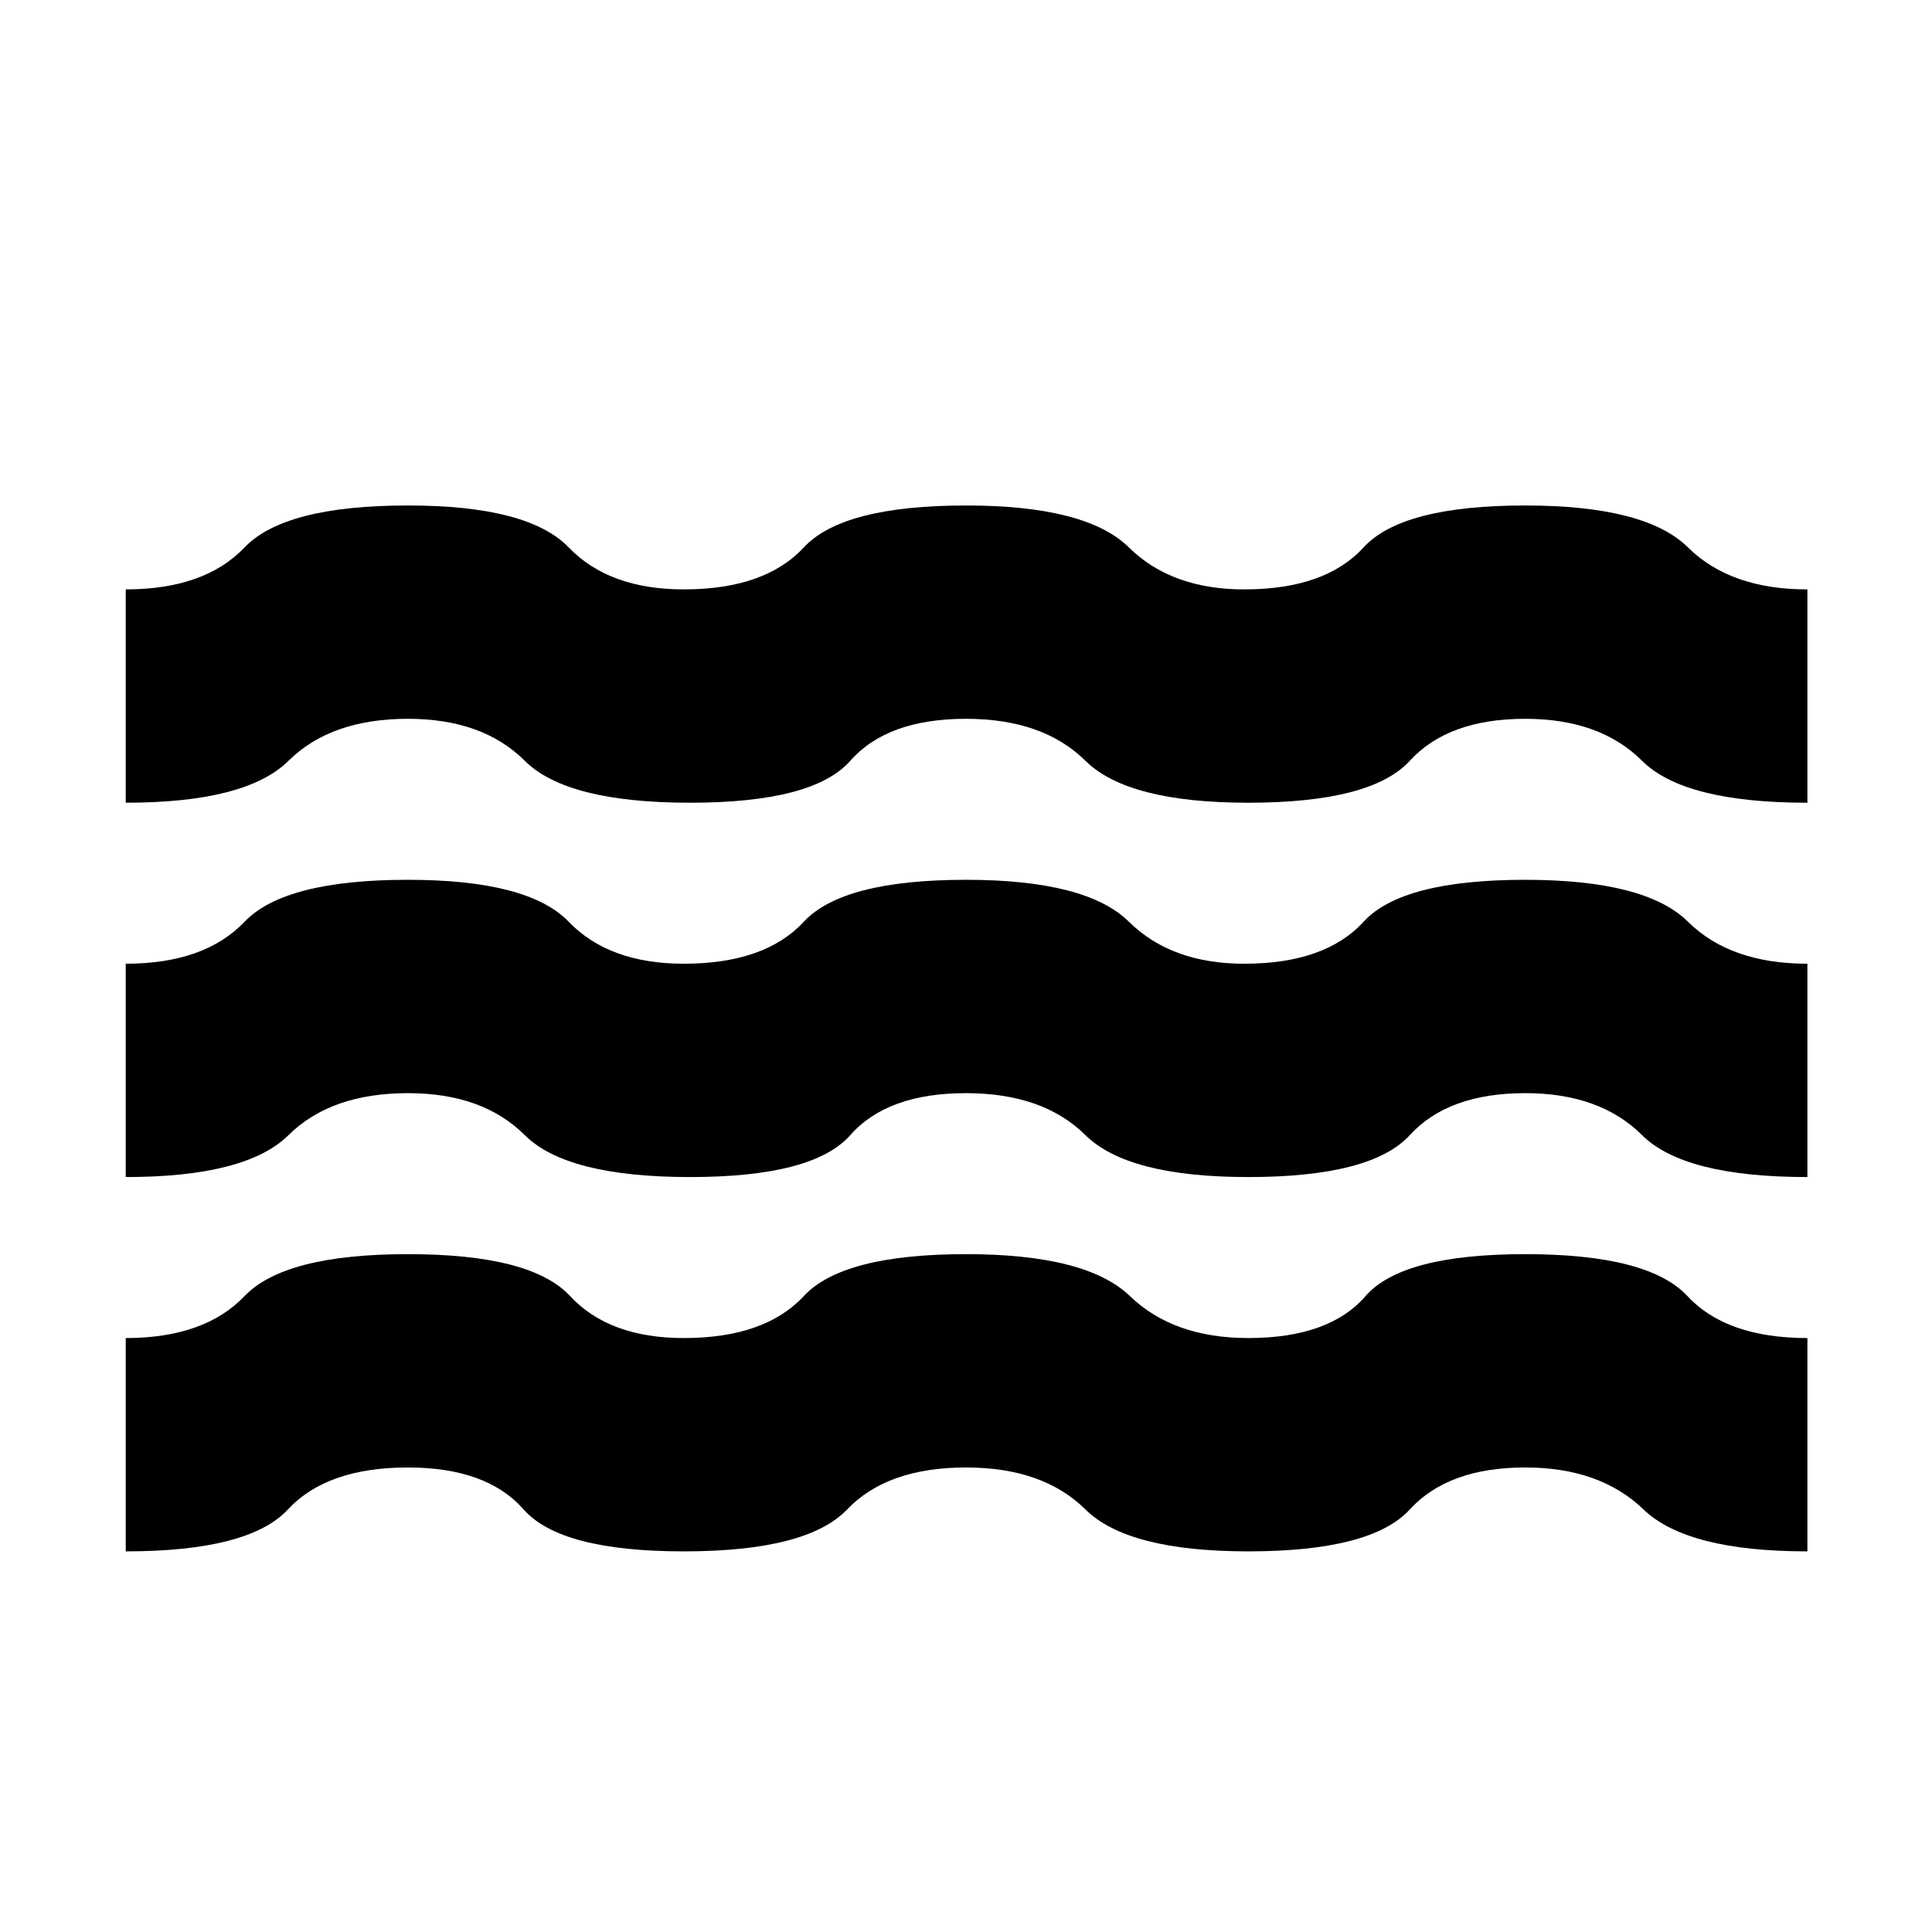 <svg xmlns="http://www.w3.org/2000/svg" height="24" viewBox="0 -960 960 960" width="24"><path d="M62.48-189.13v-106q39.13 0 59.04-20.85 19.91-20.84 81.18-20.84 61.26 0 80.6 20.84 19.35 20.85 56.48 20.85 40.26 0 59.61-20.85 19.35-20.84 80.61-20.84 59.83 0 81.46 20.84 21.63 20.85 58.76 20.85 40.26 0 58.32-20.85 18.07-20.84 79.33-20.84t80.61 20.84q19.35 20.85 59.61 20.85v106q-59.83 0-81.46-20.85-21.63-20.84-58.76-20.84-38.26 0-57.33 20.84-19.06 20.85-80.32 20.85-59.83 0-80.89-20.85-21.07-20.84-59.33-20.84-39.13 0-59.04 20.84-19.92 20.85-81.18 20.85-61.26 0-79.61-20.85-18.34-20.84-57.47-20.84-40.27 0-59.61 20.84-19.35 20.85-80.61 20.85Zm0-186v-106q39.13 0 59.04-20.85 19.91-20.85 81.18-20.85 59.82 0 79.89 20.85 20.06 20.85 57.19 20.85 40.26 0 59.61-20.85T480-522.83q59.83 0 80.96 20.85 21.13 20.85 57.26 20.85 40.26 0 59.32-20.85 19.07-20.85 80.33-20.85 59.83 0 80.89 20.85 21.07 20.85 59.33 20.85v106q-61.26 0-82.18-20.85-20.91-20.84-58.04-20.84-38.26 0-57.33 20.84-19.06 20.85-80.32 20.85-59.83 0-80.89-20.85-21.07-20.84-59.33-20.84-39.13 0-57.48 20.84-18.35 20.85-79.61 20.85t-82.17-20.85q-20.91-20.84-58.04-20.84-38.27 0-59.33 20.84-21.07 20.85-80.89 20.85Zm0-186v-106q39.13 0 59.04-20.85 19.91-20.85 81.18-20.85 59.82 0 79.89 20.85 20.06 20.85 57.19 20.85 40.26 0 59.61-20.85T480-708.83q59.83 0 80.96 20.85 21.13 20.85 57.26 20.85 40.26 0 59.32-20.85 19.07-20.85 80.33-20.85 59.83 0 80.89 20.85 21.07 20.85 59.33 20.85v106q-61.26 0-82.18-20.85-20.91-20.85-58.04-20.85-38.26 0-57.33 20.85-19.06 20.85-80.32 20.85-59.83 0-80.89-20.85-21.07-20.85-59.33-20.85-39.13 0-57.48 20.85-18.35 20.85-79.61 20.85t-82.17-20.85q-20.91-20.85-58.04-20.85-38.27 0-59.33 20.85-21.07 20.85-80.89 20.85Z"/></svg>